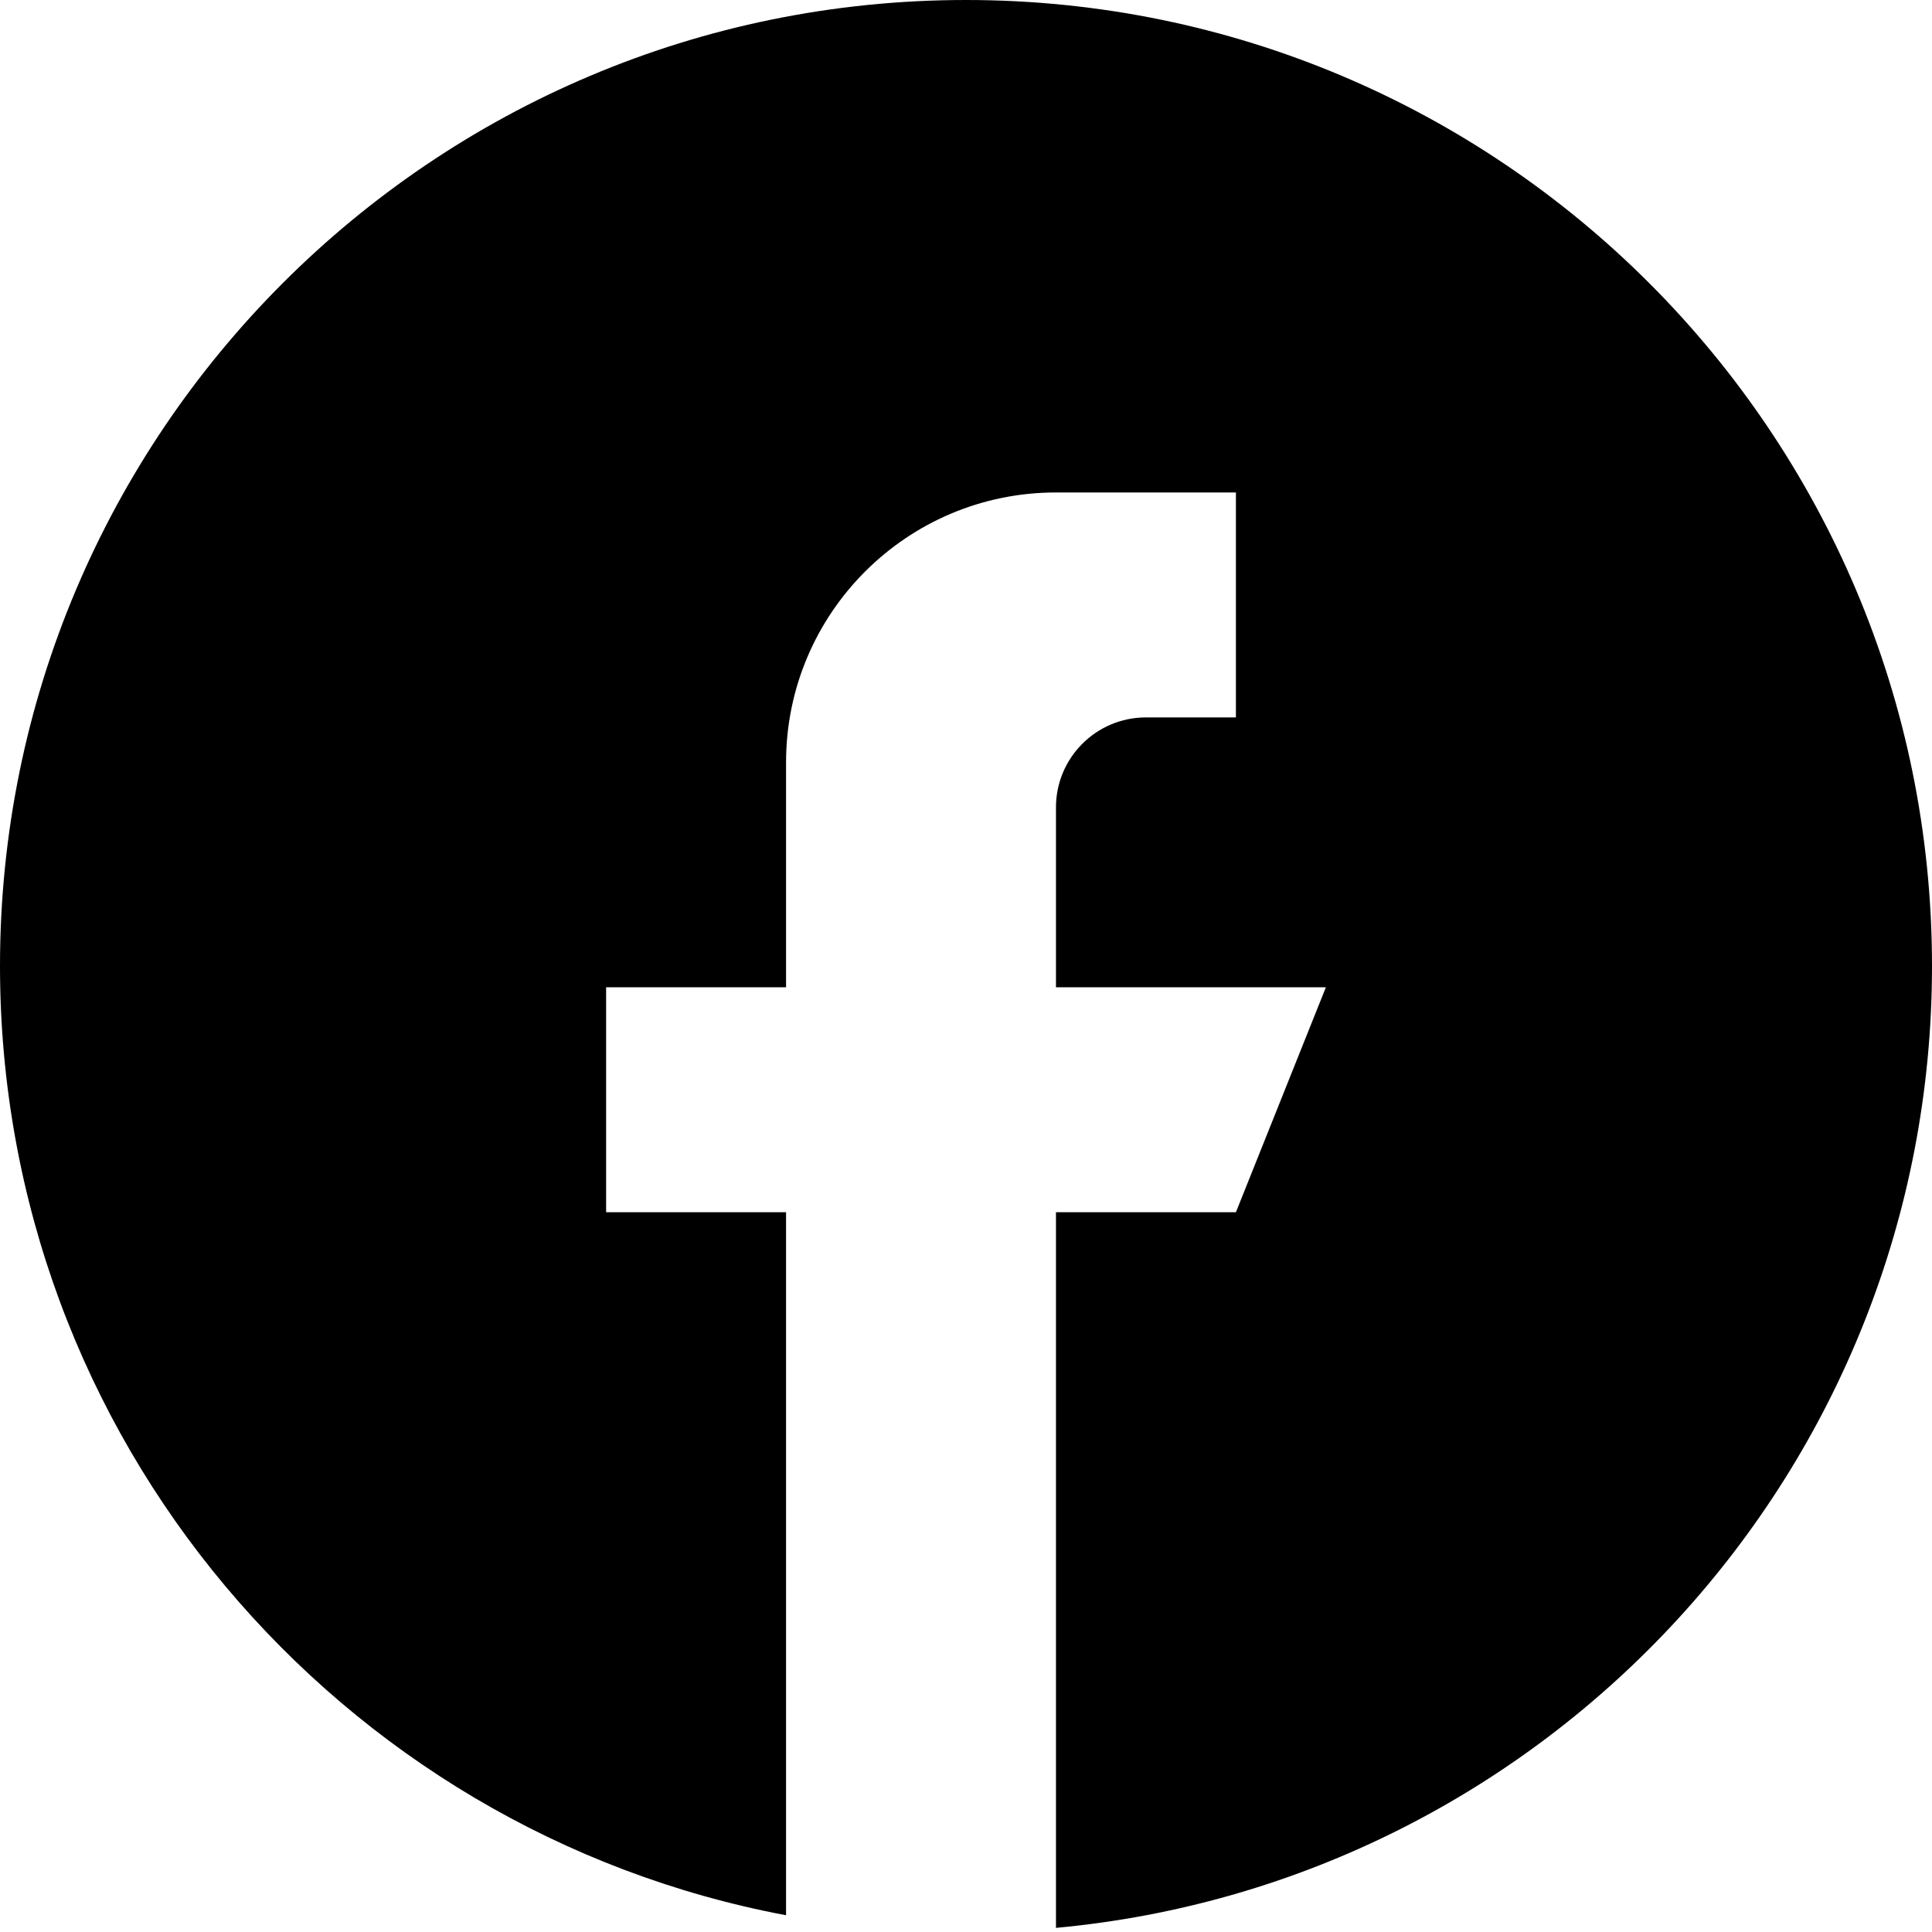 <?xml version="1.0" encoding="utf-8"?>
<svg width="51px" height="51px" viewBox="0 0 51 51" version="1.1" xmlns:xlink="http://www.w3.org/1999/xlink" xmlns="http://www.w3.org/2000/svg">
  <desc>Created with Lunacy</desc>
  <path d="M25.5 0C11.417 0 0 11.417 0 25.5C0 37.96 8.937 48.333 20.75 50.558L20.75 32L16 32L16 26.062L20.75 26.062L20.75 20.125C20.75 16.19 23.94 13 27.875 13L32.625 13L32.625 18.938L30.25 18.938C28.939 18.938 27.875 20.002 27.875 21.312L27.875 26.062L35 26.062L32.625 32L27.875 32L27.875 50.891C40.845 49.693 51 38.782 51 25.5C51 11.417 39.583 0 25.5 0Z" id="Mask-Difference" fill="#000000" fill-rule="evenodd" stroke="none" />
</svg>
